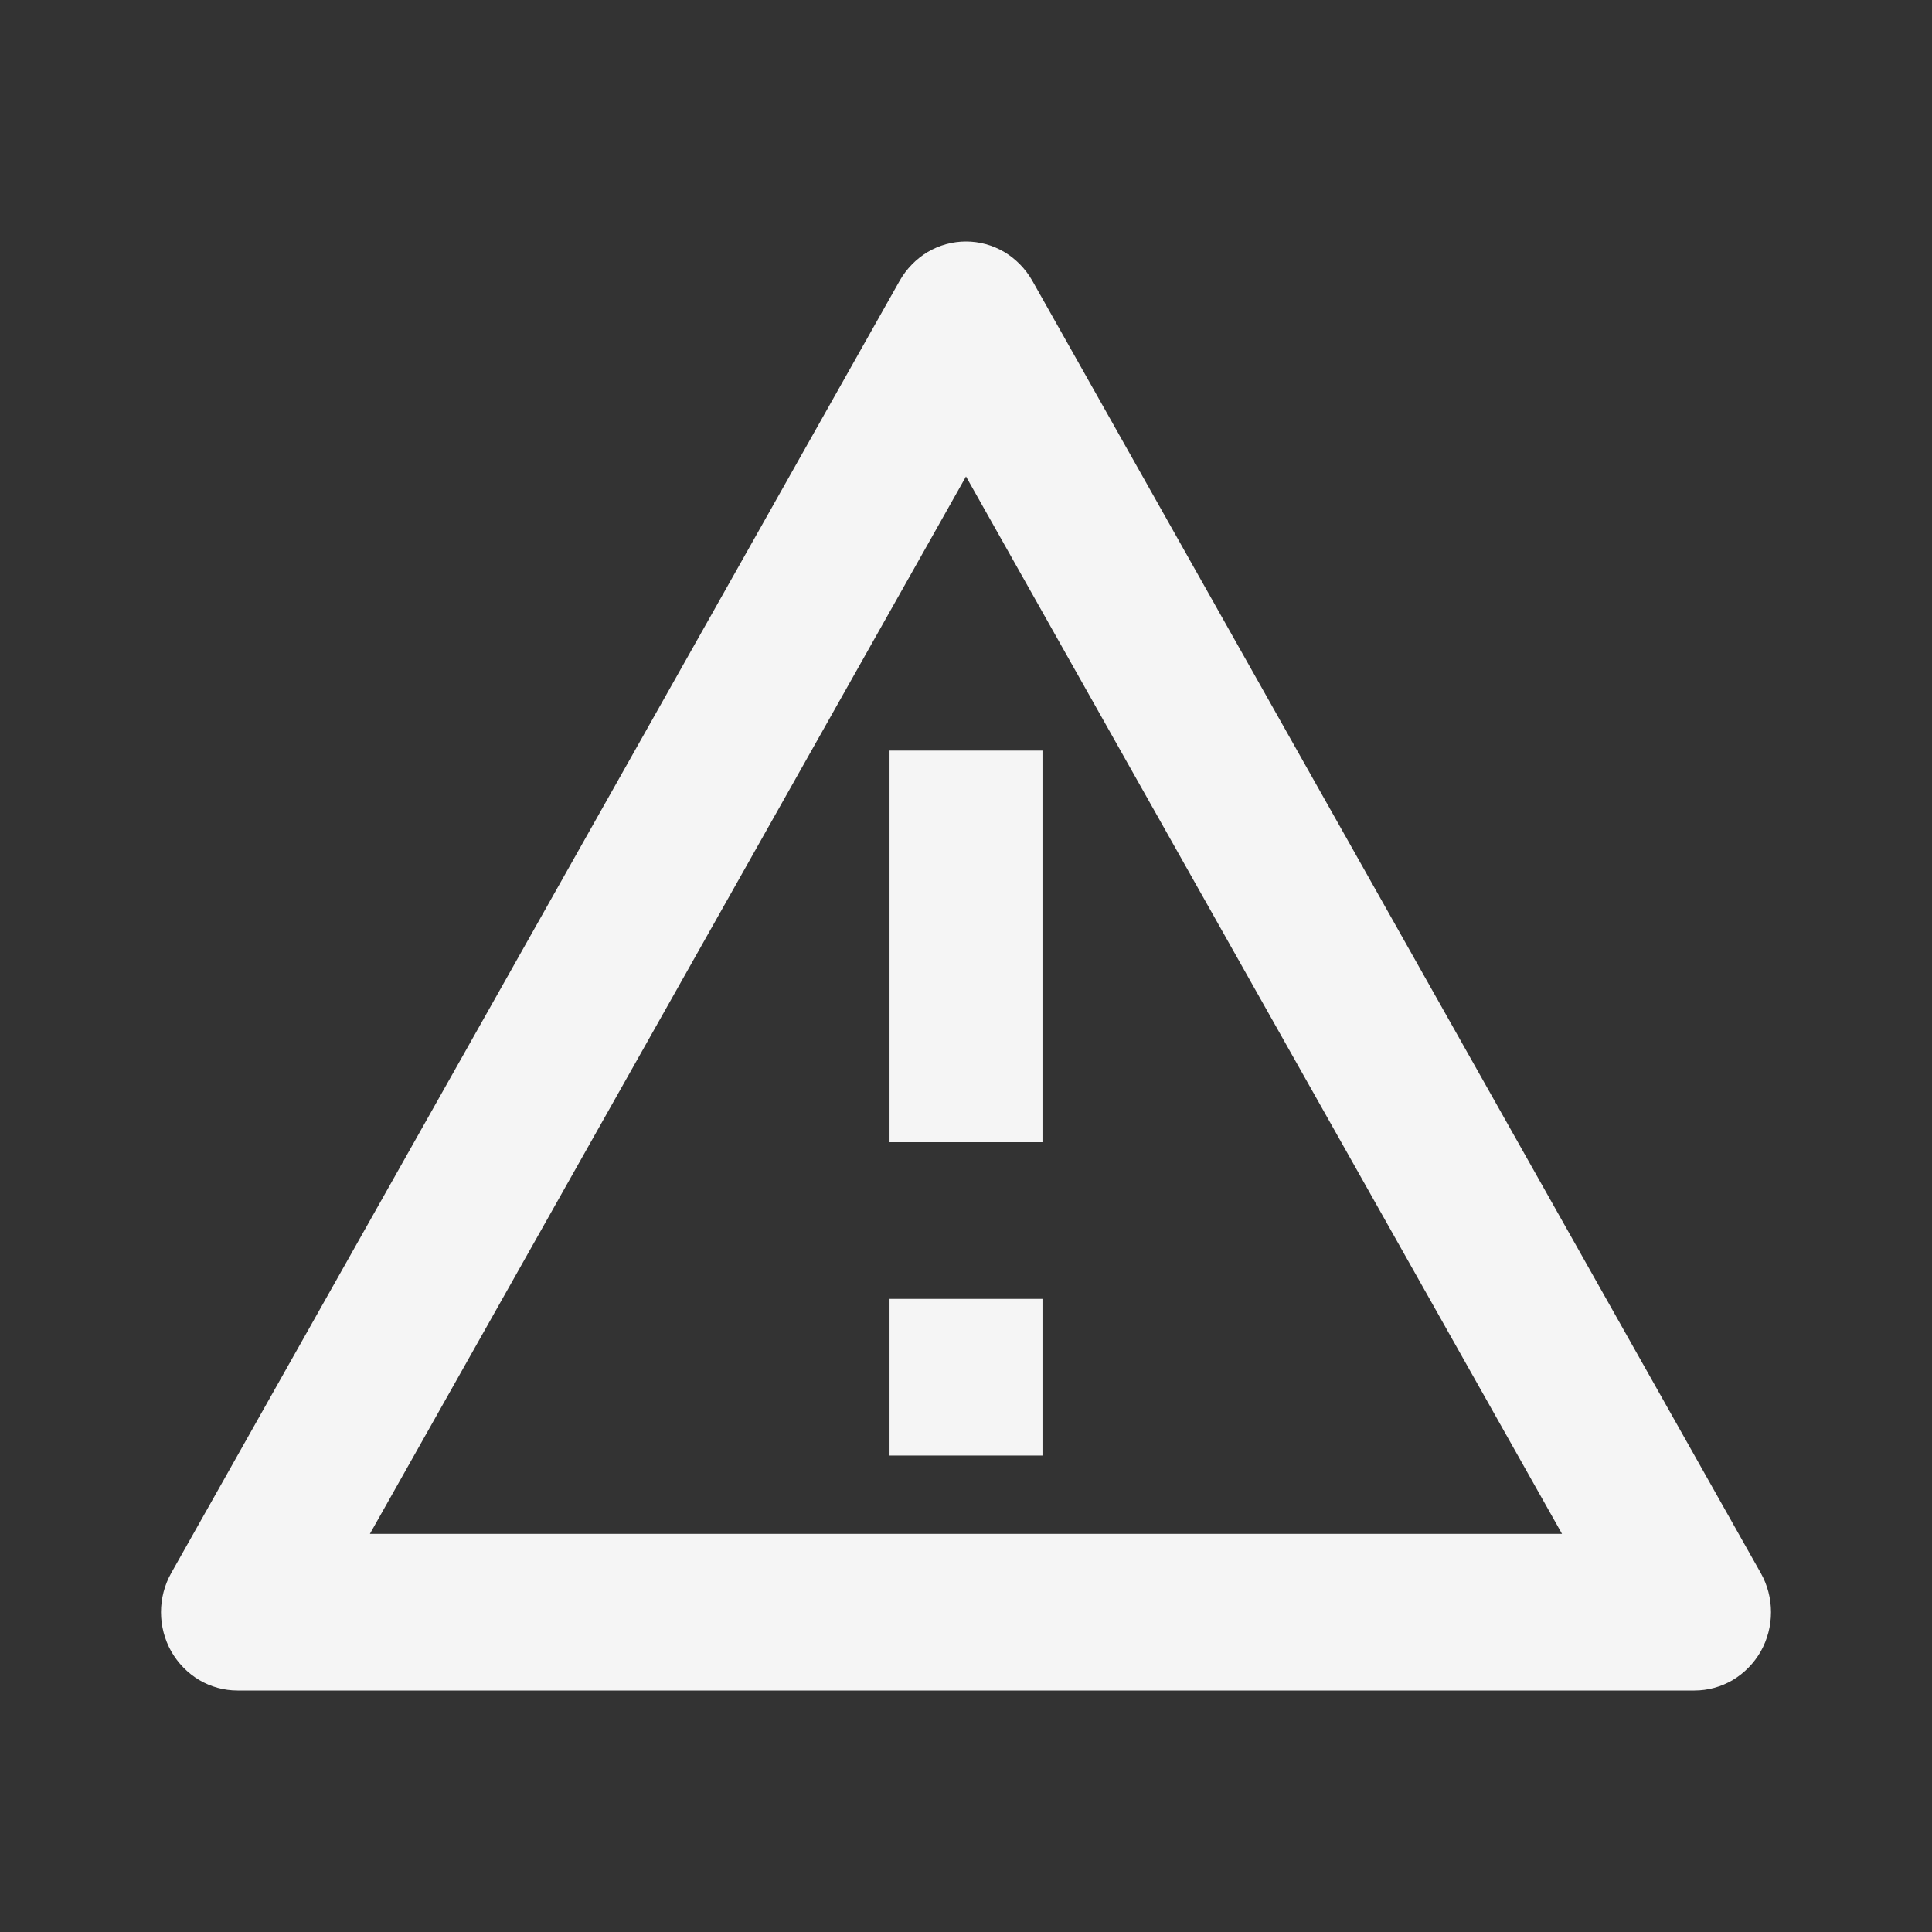<svg width="24" height="24" viewBox="0 0 24 24" fill="none" xmlns="http://www.w3.org/2000/svg">
<rect x="0" y="0" width="24" height="24" fill="#333333" stroke="none"/>
<path d="M12.823 3.486L21.873 19.541C21.956 19.688 22 19.856 22 20.027C22 20.198 21.956 20.366 21.873 20.514C21.789 20.661 21.669 20.784 21.525 20.87C21.381 20.955 21.217 21 21.05 21H2.95C2.783 21 2.619 20.955 2.475 20.87C2.331 20.784 2.211 20.661 2.127 20.514C2.044 20.366 2 20.198 2 20.027C2 19.856 2.044 19.688 2.127 19.541L11.177 3.486C11.261 3.339 11.381 3.216 11.525 3.13C11.669 3.045 11.833 3 12 3C12.167 3 12.331 3.045 12.475 3.13C12.619 3.216 12.739 3.339 12.823 3.486V3.486ZM4.595 19.054H19.404L12 5.919L4.595 19.054V19.054ZM11.05 16.135H12.95V18.081H11.05V16.135ZM11.05 9.324H12.95V14.189H11.05V9.324Z" fill="#F5F5F5"/>
</svg>
